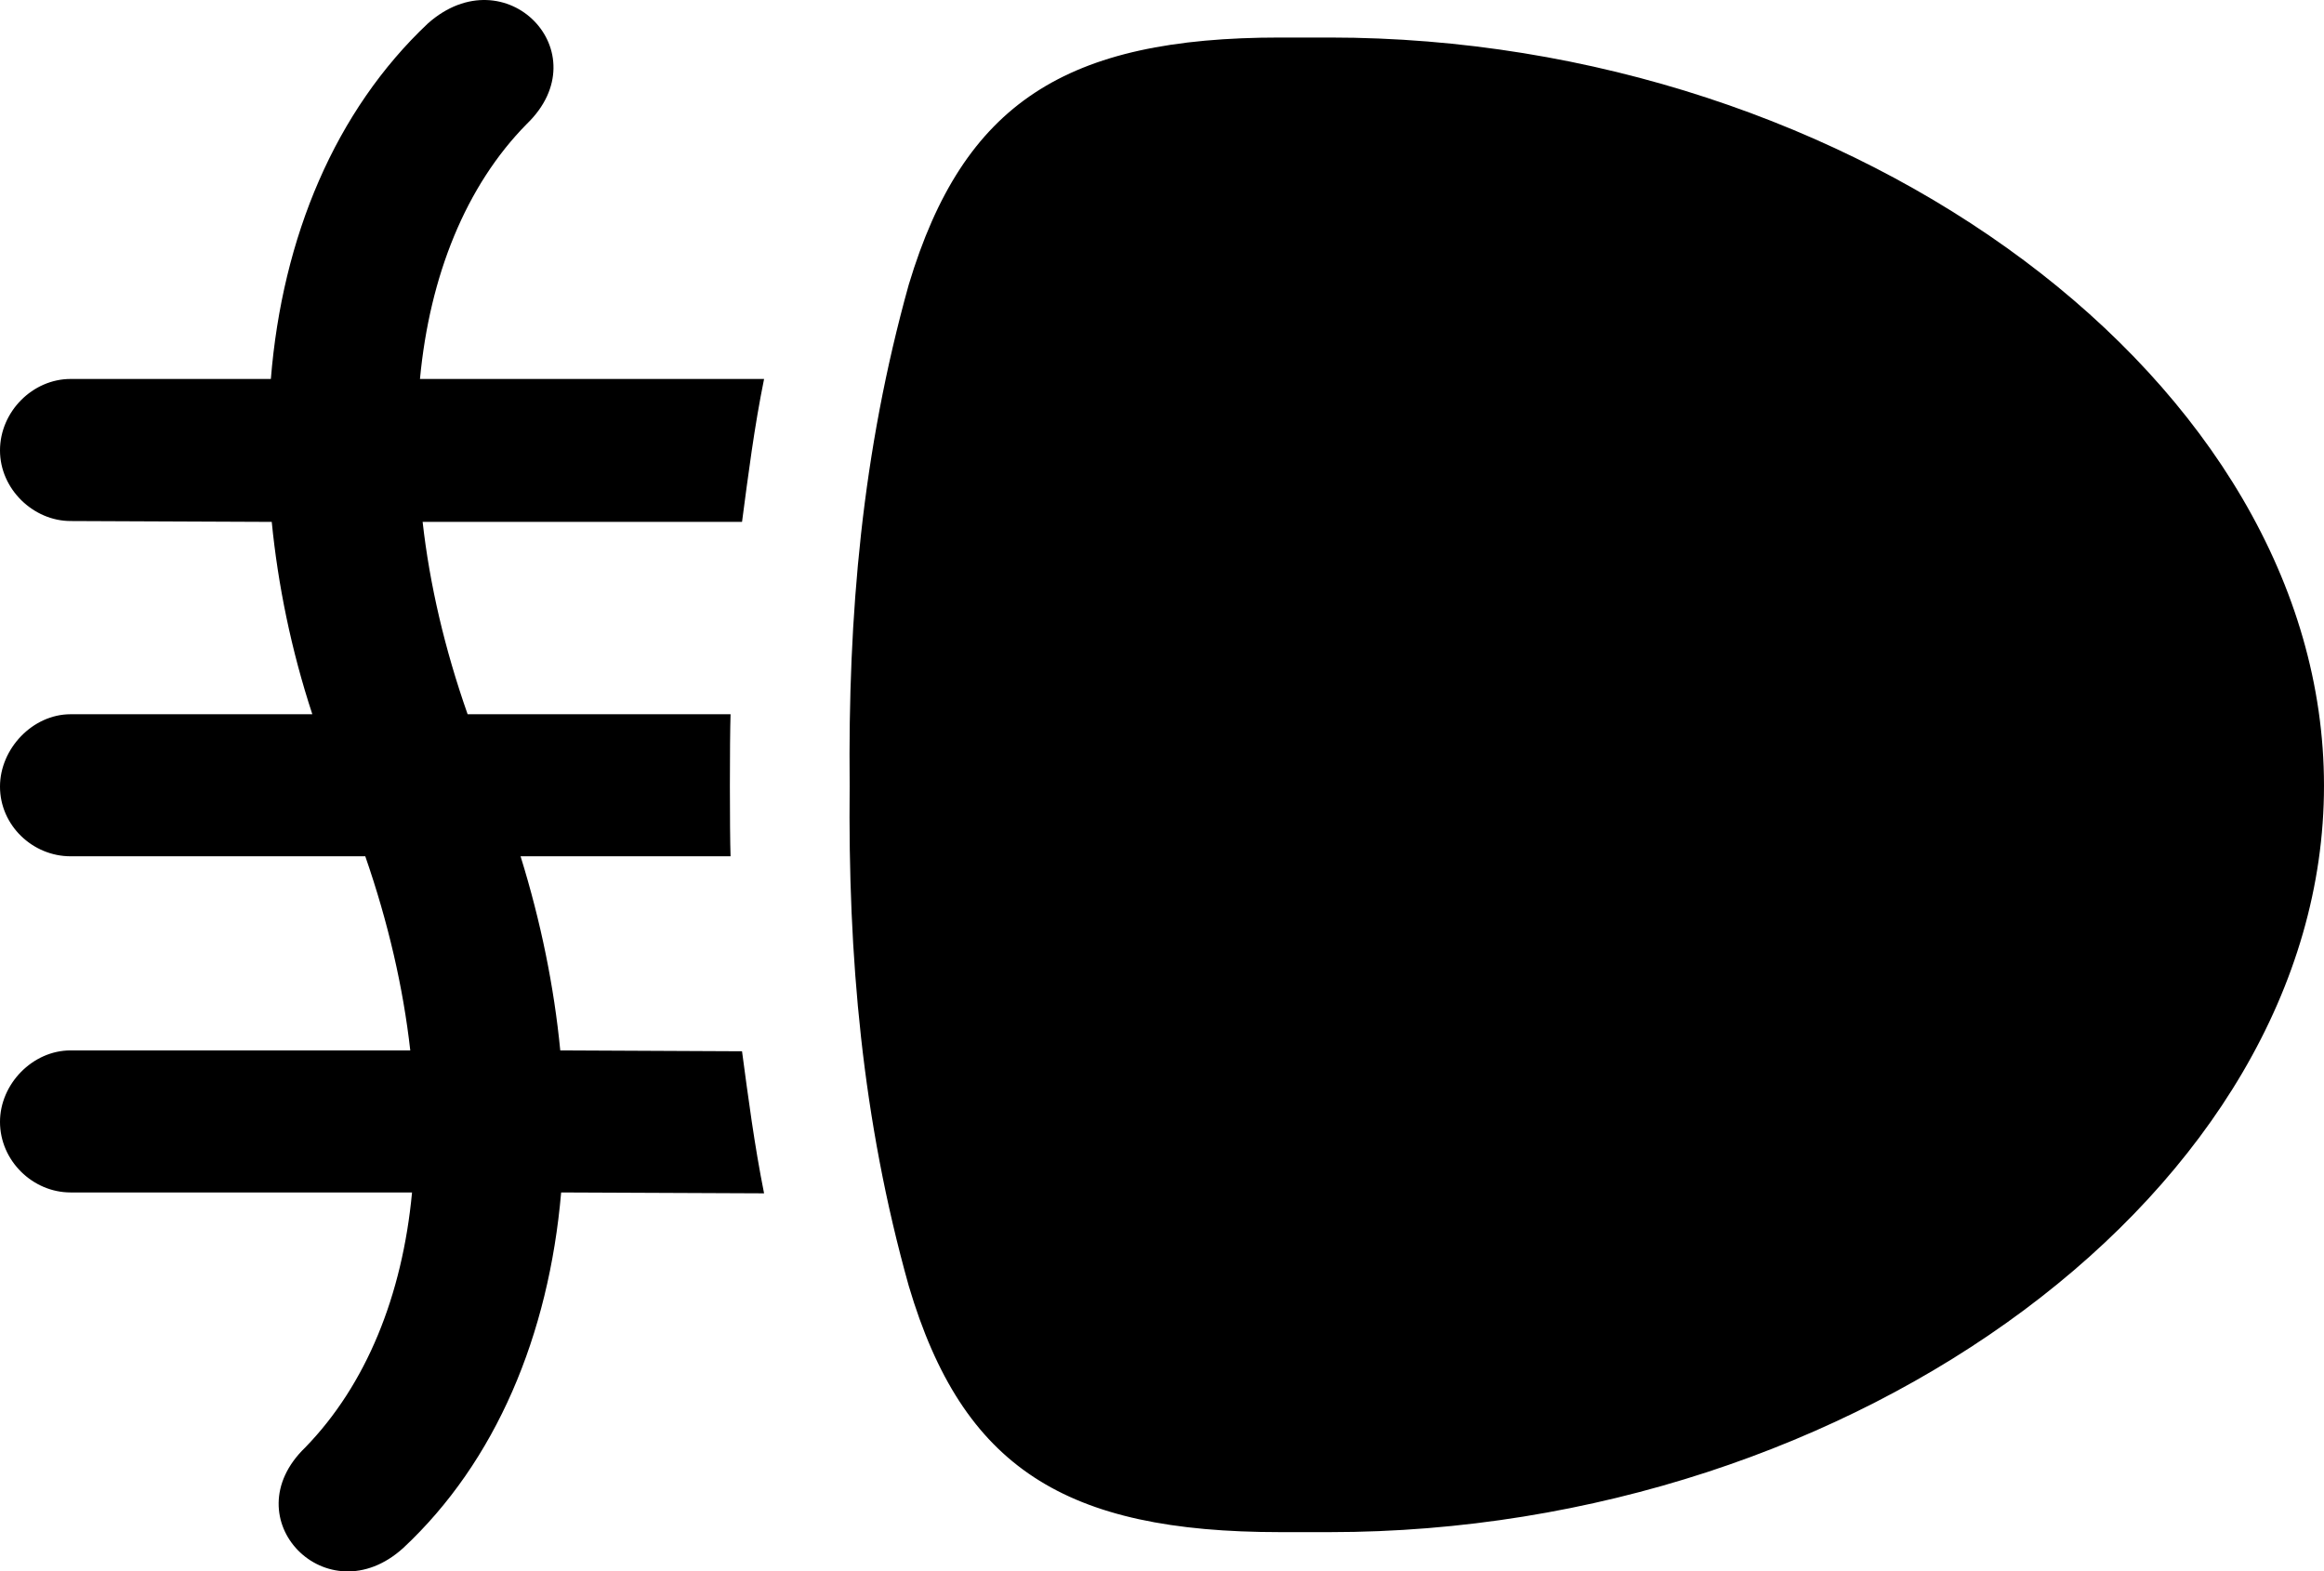 <?xml version="1.0" encoding="UTF-8" standalone="no"?>
<svg xmlns="http://www.w3.org/2000/svg"
     width="1286.133" height="869.657"
     viewBox="0 0 1286.133 869.657"
     fill="currentColor">
  <path d="M39.058 581.317C18.068 581.317 -0.002 599.867 -0.002 620.867C-0.002 642.347 18.068 659.927 39.058 659.927H228.028C222.658 717.057 202.638 766.367 168.948 801.037C127.928 840.587 181.148 894.787 223.148 856.707C274.418 808.847 303.708 739.027 310.548 659.927L422.848 660.417C417.478 633.557 414.058 607.187 410.648 581.797L310.058 581.317C306.638 546.157 299.318 510.027 288.088 473.887H404.298C403.808 459.727 403.808 409.927 404.298 395.277H258.788C246.098 359.147 237.788 323.497 233.888 288.827H410.648C414.058 262.957 417.478 236.097 422.848 209.727H232.418C237.788 152.597 257.808 102.797 291.508 68.617C332.518 29.067 279.788 -25.133 236.818 12.957C185.548 61.297 156.248 131.117 149.898 209.727H39.058C18.068 209.727 -0.002 227.797 -0.002 249.277C-0.002 270.767 18.558 288.347 39.058 288.347L150.388 288.827C153.808 323.497 161.128 359.637 172.848 395.277H39.058C18.068 395.277 -0.002 414.317 -0.002 435.317C-0.002 456.797 18.068 473.887 39.058 473.887H202.148C214.848 510.507 223.148 546.647 227.048 581.317ZM470.218 434.827C469.238 529.067 477.048 619.397 502.928 711.687C532.718 812.267 589.358 847.917 708.498 847.917H735.838C1026.858 847.917 1286.128 657.977 1286.128 434.827C1286.128 211.687 1026.858 20.767 735.838 20.767H708.498C589.848 20.767 533.198 56.897 502.928 157.487C477.048 250.257 469.238 340.587 470.218 434.827Z"/>
</svg>